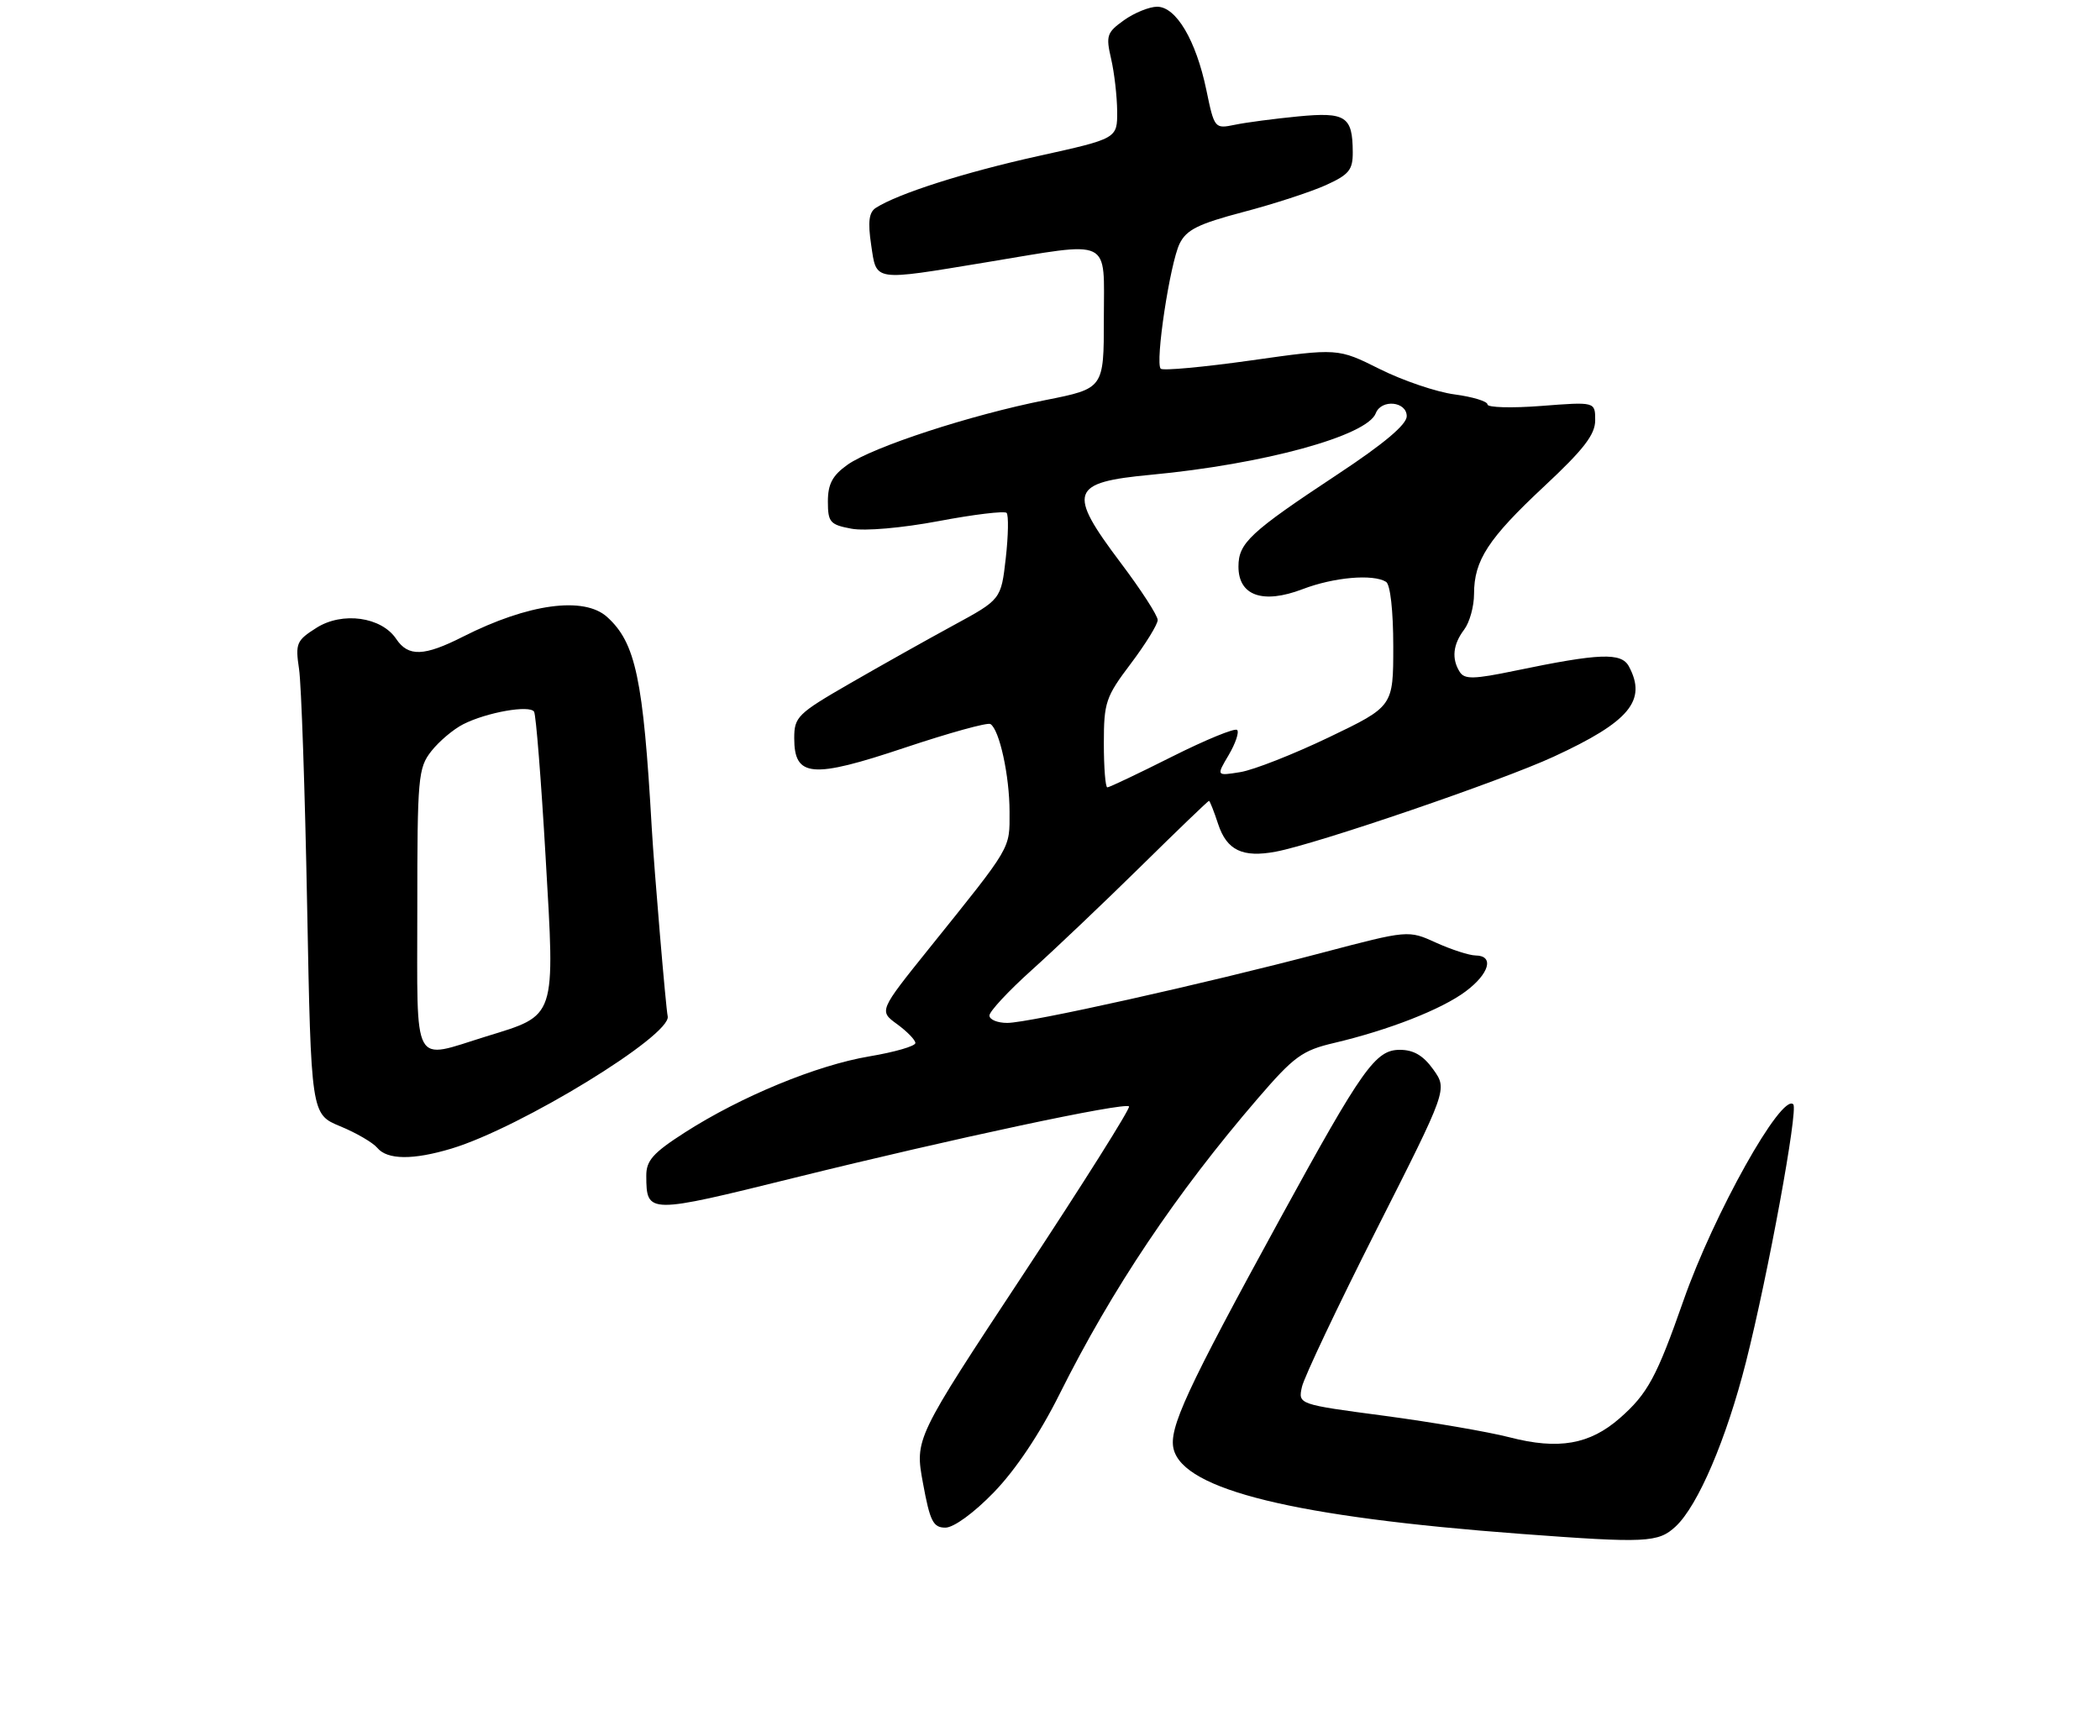 <?xml version="1.0" encoding="UTF-8" standalone="no"?>
<!DOCTYPE svg PUBLIC "-//W3C//DTD SVG 1.1//EN" "http://www.w3.org/Graphics/SVG/1.1/DTD/svg11.dtd" >
<svg xmlns="http://www.w3.org/2000/svg" xmlns:xlink="http://www.w3.org/1999/xlink" version="1.1" viewBox="0 0 312 258">
 <g >
 <path fill="currentColor"
d=" M 248.95 226.83 C 252.27 223.74 256.49 213.86 259.40 202.39 C 262.69 189.39 267.19 164.86 266.43 164.10 C 264.70 162.37 254.62 180.38 250.12 193.24 C 246.14 204.61 244.80 207.09 240.67 210.72 C 236.19 214.65 231.56 215.46 224.29 213.58 C 221.11 212.76 212.73 211.32 205.68 210.38 C 192.86 208.68 192.86 208.68 193.43 206.09 C 193.74 204.67 198.73 194.14 204.52 182.69 C 215.05 161.88 215.05 161.88 212.96 158.94 C 211.47 156.85 210.03 156.00 207.98 156.00 C 204.36 156.00 202.44 158.71 190.24 181.00 C 176.23 206.61 173.60 212.29 174.37 215.34 C 175.89 221.39 192.39 225.42 226.00 227.93 C 244.59 229.32 246.37 229.23 248.95 226.83 Z  M 147.66 221.75 C 150.88 218.43 154.48 213.06 157.42 207.16 C 165.23 191.51 174.75 177.31 186.87 163.23 C 192.25 156.98 193.47 156.09 198.20 154.98 C 206.34 153.06 214.16 150.00 217.75 147.32 C 221.28 144.69 222.03 142.01 219.25 141.98 C 218.29 141.97 215.64 141.11 213.36 140.08 C 209.23 138.20 209.23 138.20 196.41 141.58 C 178.88 146.21 152.88 152.00 149.65 152.00 C 148.19 152.00 147.00 151.51 147.00 150.90 C 147.00 150.30 149.81 147.27 153.25 144.18 C 156.69 141.09 163.98 134.16 169.45 128.78 C 174.91 123.40 179.49 119.00 179.62 119.00 C 179.74 119.00 180.36 120.55 180.98 122.45 C 182.27 126.36 184.62 127.48 189.56 126.55 C 195.64 125.41 223.02 116.05 230.83 112.44 C 242.10 107.24 244.72 104.09 242.01 99.03 C 240.89 96.93 237.68 97.05 225.12 99.66 C 218.96 100.94 217.60 100.97 216.88 99.85 C 215.64 97.89 215.86 95.77 217.53 93.56 C 218.34 92.49 219.00 90.11 219.00 88.26 C 219.00 83.26 221.10 80.04 229.45 72.24 C 235.30 66.78 237.00 64.57 237.00 62.45 C 237.00 59.70 237.00 59.70 229.00 60.32 C 224.60 60.66 221.00 60.56 221.00 60.10 C 221.00 59.64 218.81 58.97 216.12 58.61 C 213.44 58.26 208.44 56.56 205.01 54.85 C 198.77 51.73 198.77 51.73 185.91 53.55 C 178.83 54.55 172.78 55.11 172.45 54.79 C 171.59 53.92 173.82 39.15 175.26 36.20 C 176.27 34.14 178.03 33.27 184.69 31.51 C 189.20 30.33 194.71 28.53 196.94 27.53 C 200.43 25.95 201.00 25.26 200.98 22.60 C 200.96 17.28 199.94 16.62 192.85 17.30 C 189.36 17.64 185.14 18.19 183.47 18.54 C 180.46 19.16 180.42 19.11 179.22 13.33 C 177.69 6.00 174.74 1.00 171.92 1.00 C 170.76 1.00 168.55 1.90 167.01 2.99 C 164.44 4.82 164.28 5.30 165.08 8.74 C 165.56 10.81 165.96 14.32 165.98 16.54 C 166.00 20.59 166.00 20.59 154.25 23.19 C 143.38 25.59 133.44 28.76 130.12 30.89 C 129.10 31.55 128.92 32.97 129.43 36.39 C 130.25 41.88 129.57 41.77 146.50 38.98 C 165.47 35.85 164.00 35.14 164.00 47.36 C 164.00 57.73 164.00 57.73 155.33 59.45 C 144.19 61.66 129.61 66.43 125.90 69.07 C 123.68 70.65 123.00 71.93 123.00 74.52 C 123.00 77.60 123.32 77.97 126.49 78.56 C 128.50 78.94 133.99 78.46 139.47 77.43 C 144.70 76.44 149.23 75.90 149.55 76.21 C 149.86 76.53 149.81 79.56 149.43 82.93 C 148.73 89.08 148.73 89.08 141.62 92.94 C 137.70 95.07 130.79 98.95 126.25 101.57 C 118.50 106.04 118.00 106.53 118.00 109.69 C 118.00 115.51 120.62 115.73 134.44 111.10 C 141.00 108.91 146.72 107.32 147.15 107.59 C 148.49 108.42 149.99 115.28 149.99 120.62 C 150.00 126.24 150.42 125.53 138.10 140.86 C 130.58 150.22 130.58 150.22 133.29 152.19 C 134.78 153.28 136.00 154.54 136.00 154.99 C 136.00 155.45 132.93 156.34 129.17 156.97 C 121.33 158.29 110.09 162.93 101.75 168.28 C 97.01 171.32 96.00 172.46 96.02 174.74 C 96.05 180.42 96.20 180.42 118.08 175.00 C 141.52 169.20 167.08 163.75 167.74 164.41 C 167.99 164.66 160.93 175.87 152.05 189.33 C 135.91 213.79 135.91 213.79 137.13 220.40 C 138.17 226.07 138.64 227.00 140.46 227.00 C 141.69 227.00 144.69 224.82 147.66 221.75 Z  M 67.09 170.67 C 77.34 167.58 99.83 153.81 99.20 151.01 C 98.93 149.82 97.19 129.23 96.83 123.00 C 95.57 100.87 94.44 95.51 90.20 91.68 C 86.76 88.57 78.48 89.70 68.80 94.60 C 63.01 97.54 60.66 97.62 58.87 94.95 C 56.68 91.66 50.87 90.85 47.02 93.29 C 44.05 95.17 43.86 95.60 44.43 99.41 C 44.77 101.66 45.31 117.47 45.63 134.53 C 46.22 165.57 46.22 165.57 50.55 167.36 C 52.93 168.34 55.41 169.79 56.06 170.57 C 57.54 172.36 61.39 172.39 67.09 170.67 Z  M 164.00 110.46 C 164.00 104.37 164.28 103.54 168.00 98.62 C 170.20 95.70 172.00 92.78 172.00 92.13 C 172.00 91.47 169.53 87.65 166.50 83.63 C 158.53 73.04 159.00 71.68 171.00 70.55 C 187.74 68.98 203.11 64.77 204.40 61.41 C 205.22 59.27 209.00 59.64 209.00 61.85 C 209.00 63.08 205.61 65.94 198.75 70.47 C 185.68 79.11 184.00 80.68 184.00 84.20 C 184.00 88.52 187.62 89.80 193.52 87.55 C 198.16 85.77 204.00 85.26 205.93 86.46 C 206.56 86.85 207.00 90.80 207.00 96.04 C 207.00 104.97 207.00 104.97 197.44 109.56 C 192.18 112.08 186.26 114.41 184.29 114.73 C 180.70 115.31 180.70 115.31 182.55 112.19 C 183.56 110.47 184.13 108.79 183.80 108.47 C 183.48 108.14 179.12 109.93 174.12 112.44 C 169.13 114.95 164.81 117.00 164.52 117.00 C 164.23 117.00 164.00 114.06 164.00 110.46 Z  M 62.00 135.13 C 62.00 115.49 62.12 114.11 64.09 111.61 C 65.24 110.15 67.37 108.35 68.84 107.61 C 72.34 105.84 78.71 104.72 79.35 105.76 C 79.63 106.21 80.40 115.91 81.06 127.32 C 82.47 151.57 82.73 150.77 72.23 154.01 C 61.11 157.45 62.00 159.10 62.00 135.13 Z "/>
</g>
</svg>